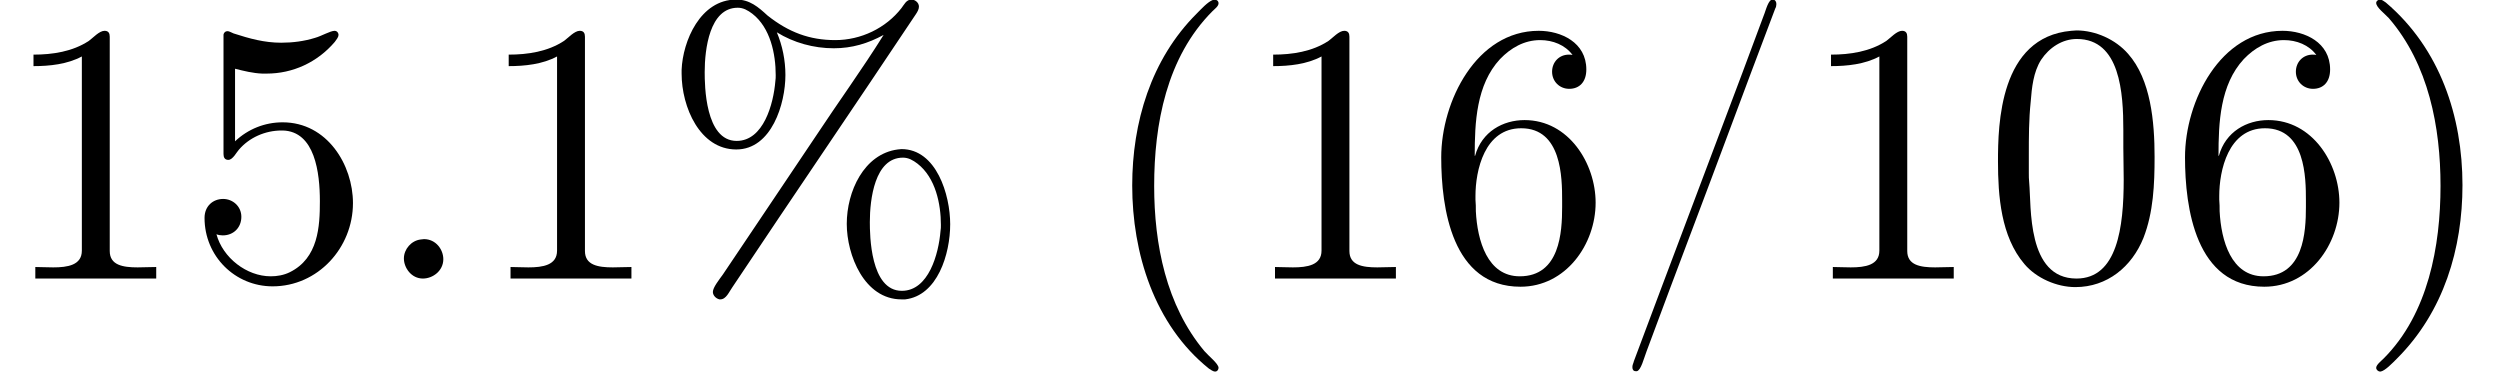 <?xml version='1.0' encoding='UTF-8'?>
<!-- This file was generated by dvisvgm 2.9.1 -->
<svg version='1.1' xmlns='http://www.w3.org/2000/svg' xmlns:xlink='http://www.w3.org/1999/xlink' width='66.955pt' height='9.96pt' viewBox='138.712 -7.47 66.955 9.96'>
<defs>
<path id='g0-37' d='M3.098-6.605C3.547-6.326 4.085-6.177 4.623-6.177C5.111-6.177 5.539-6.306 5.958-6.535C5.38-5.609 4.742-4.732 4.144-3.826C3.746-3.228 3.337-2.63 2.939-2.032L1.654-.12C1.554 .02 1.385 .229 1.385 .349C1.385 .438 1.465 .528 1.564 .548H1.584C1.743 .548 1.823 .339 1.903 .229C3.537-2.222 5.191-4.643 6.824-7.093C6.864-7.153 6.904-7.223 6.904-7.293C6.904-7.402 6.795-7.482 6.705-7.482C6.565-7.482 6.506-7.342 6.436-7.253C6.017-6.715 5.35-6.396 4.663-6.396S3.417-6.605 2.849-7.054C2.6-7.283 2.371-7.482 2.012-7.482C1.046-7.482 .578-6.366 .548-5.599V-5.499C.548-4.603 1.036-3.467 2.012-3.467C2.959-3.467 3.328-4.692 3.328-5.46C3.328-5.858 3.248-6.247 3.098-6.605ZM6.336-3.467C5.43-3.347 4.971-2.341 4.971-1.474C4.971-.638 5.44 .548 6.436 .548H6.535C7.402 .448 7.741-.667 7.741-1.465C7.741-2.252 7.372-3.477 6.436-3.477C6.406-3.477 6.366-3.467 6.336-3.467ZM7.482-1.285C7.432-.667 7.163 .319 6.446 .319C5.599 .319 5.589-1.186 5.589-1.524C5.589-2.132 5.719-3.248 6.476-3.248C6.625-3.248 6.745-3.178 6.864-3.088C7.352-2.71 7.492-2.002 7.492-1.445C7.492-1.395 7.492-1.335 7.482-1.285ZM3.059-5.3C3.009-4.682 2.74-3.696 2.022-3.696C1.176-3.696 1.166-5.2 1.166-5.539C1.166-6.147 1.295-7.263 2.052-7.263C2.202-7.263 2.321-7.193 2.441-7.103C2.929-6.725 3.068-6.017 3.068-5.46C3.068-5.41 3.068-5.35 3.059-5.3Z'/>
<path id='g0-40' d='M3.158-7.472C3.019-7.422 2.839-7.223 2.72-7.103C1.494-5.878 .996-4.184 .996-2.501C.996-.697 1.584 1.225 3.049 2.401C3.098 2.431 3.158 2.481 3.218 2.481S3.308 2.421 3.308 2.381C3.308 2.271 3.039 2.062 2.929 1.933C1.903 .707 1.584-.927 1.584-2.491C1.584-4.134 1.913-5.938 3.148-7.173C3.208-7.233 3.308-7.303 3.308-7.382C3.308-7.442 3.258-7.482 3.198-7.482C3.188-7.482 3.168-7.472 3.158-7.472Z'/>
<path id='g0-41' d='M.618-7.472C.578-7.452 .558-7.422 .558-7.392C.558-7.273 .787-7.103 .897-6.984C1.963-5.748 2.281-4.065 2.281-2.491C2.281-.887 1.953 .936 .757 2.132C.687 2.202 .558 2.301 .558 2.381C.558 2.431 .608 2.481 .667 2.481H.677C.797 2.461 .996 2.252 1.116 2.132C2.371 .877 2.869-.817 2.869-2.511C2.869-4.344 2.271-6.167 .817-7.402C.767-7.432 .717-7.482 .658-7.482C.648-7.482 .638-7.482 .618-7.472Z'/>
<path id='g0-46' d='M1.305-1.056C1.056-1.026 .857-.797 .857-.548S1.056-.01 1.365-.01C1.634-.01 1.913-.219 1.913-.528C1.913-.787 1.714-1.066 1.395-1.066C1.365-1.066 1.335-1.056 1.305-1.056Z'/>
<path id='g0-47' d='M4.274-7.472C4.174-7.412 4.115-7.133 4.045-6.974L3.507-5.529C2.78-3.587 2.042-1.654 1.315 .289L.598 2.202C.588 2.252 .558 2.301 .558 2.351V2.371C.558 2.431 .588 2.471 .648 2.471H.677C.787 2.451 .867 2.122 .936 1.943L1.564 .259C2.301-1.684 3.029-3.636 3.756-5.579L4.384-7.243C4.403-7.273 4.413-7.313 4.413-7.352V-7.372C4.413-7.432 4.374-7.482 4.314-7.482C4.304-7.482 4.284-7.482 4.274-7.472Z'/>
<path id='g0-48' d='M2.351-6.645C.428-6.476 .389-4.125 .389-3.148C.389-2.222 .468-1.136 1.096-.399C1.415-.02 1.963 .219 2.461 .219C3.318 .219 3.975-.329 4.284-1.096C4.553-1.783 4.583-2.54 4.583-3.268C4.583-4.204 4.483-5.34 3.875-6.027C3.537-6.416 2.999-6.655 2.491-6.655C2.441-6.655 2.401-6.645 2.351-6.645ZM1.225-2.58C1.215-2.67 1.215-2.75 1.215-2.839V-3.318C1.215-3.796 1.215-4.264 1.265-4.742C1.295-5.121 1.335-5.539 1.544-5.868C1.763-6.197 2.112-6.426 2.501-6.426C3.666-6.426 3.746-4.971 3.746-3.985V-3.517C3.746-3.248 3.756-2.959 3.756-2.66C3.756-1.385 3.587-.01 2.491-.01C1.156-.01 1.285-1.943 1.225-2.58Z'/>
<path id='g0-49' d='M.897-6.007V-5.699C1.325-5.699 1.803-5.748 2.192-5.958V-.757C2.192-.369 1.813-.309 1.425-.309C1.255-.309 1.086-.319 .946-.319V-.01H4.184V-.319C4.015-.319 3.846-.309 3.686-.309C3.288-.309 2.939-.369 2.939-.747V-6.486C2.939-6.575 2.909-6.645 2.8-6.645C2.66-6.645 2.491-6.456 2.381-6.376C1.943-6.087 1.405-6.007 .897-6.007Z'/>
<path id='g0-53' d='M.817-1.196C.867-1.176 .927-1.166 .986-1.166C1.275-1.166 1.484-1.375 1.484-1.664C1.484-1.943 1.255-2.142 .996-2.142C.727-2.142 .498-1.953 .498-1.634C.498-.608 1.315 .199 2.321 .199C3.527 .199 4.473-.827 4.473-2.032C4.473-3.049 3.786-4.194 2.59-4.194C2.112-4.194 1.664-4.015 1.315-3.686V-5.629C1.554-5.569 1.793-5.509 2.042-5.499H2.162C2.859-5.499 3.517-5.798 3.985-6.346C4.025-6.406 4.085-6.466 4.085-6.535V-6.555C4.075-6.605 4.035-6.645 3.985-6.645C3.866-6.645 3.636-6.506 3.457-6.456C3.168-6.366 2.859-6.326 2.55-6.326C2.102-6.326 1.704-6.436 1.275-6.575C1.225-6.595 1.176-6.625 1.126-6.635H1.106C1.056-6.635 1.016-6.595 1.006-6.545V-3.347C1.006-3.258 1.036-3.188 1.136-3.188C1.255-3.188 1.365-3.407 1.415-3.457C1.694-3.786 2.122-3.975 2.56-3.975H2.59C3.457-3.955 3.587-2.839 3.587-2.082C3.587-1.405 3.547-.558 2.78-.179C2.62-.1 2.441-.07 2.271-.07C1.624-.07 .986-.568 .817-1.196Z'/>
<path id='g0-54' d='M1.325-3.298H1.315C1.315-4.184 1.355-5.2 1.993-5.888C2.281-6.187 2.64-6.396 3.068-6.396C3.407-6.396 3.736-6.267 3.935-5.998C3.905-6.007 3.866-6.007 3.836-6.007C3.577-6.007 3.387-5.808 3.387-5.549S3.587-5.091 3.846-5.091C4.115-5.091 4.304-5.27 4.304-5.609C4.304-6.336 3.626-6.645 3.029-6.645C1.365-6.645 .418-4.762 .418-3.258C.418-1.893 .707 .209 2.54 .209C3.756 .209 4.553-.927 4.553-2.042C4.553-3.088 3.836-4.254 2.65-4.254C2.072-4.254 1.504-3.945 1.325-3.298ZM1.335-2.122V-2.222C1.335-2.899 1.574-4.035 2.56-4.035C3.646-4.035 3.656-2.71 3.656-2.102V-1.923C3.656-1.255 3.597-.07 2.521-.07C1.654-.07 1.385-1.026 1.345-1.813C1.345-1.913 1.345-2.022 1.335-2.122Z'/>
</defs>
<g id='page1'>
<use x='138.712' y='0' xlink:href='#g0-49'/>
<use x='143.692' y='0' xlink:href='#g0-53'/>
<use x='148.672' y='0' xlink:href='#g0-46'/>
<use x='151.439' y='0' xlink:href='#g0-49'/>
<use x='156.419' y='0' xlink:href='#g0-37'/>
<use x='168.039' y='0' xlink:href='#g0-40'/>
<use x='171.913' y='0' xlink:href='#g0-49'/>
<use x='176.893' y='0' xlink:href='#g0-54'/>
<use x='181.873' y='0' xlink:href='#g0-47'/>
<use x='186.853' y='0' xlink:href='#g0-49'/>
<use x='191.833' y='0' xlink:href='#g0-48'/>
<use x='196.813' y='0' xlink:href='#g0-54'/>
<use x='201.793' y='0' xlink:href='#g0-41'/>
</g>
</svg>